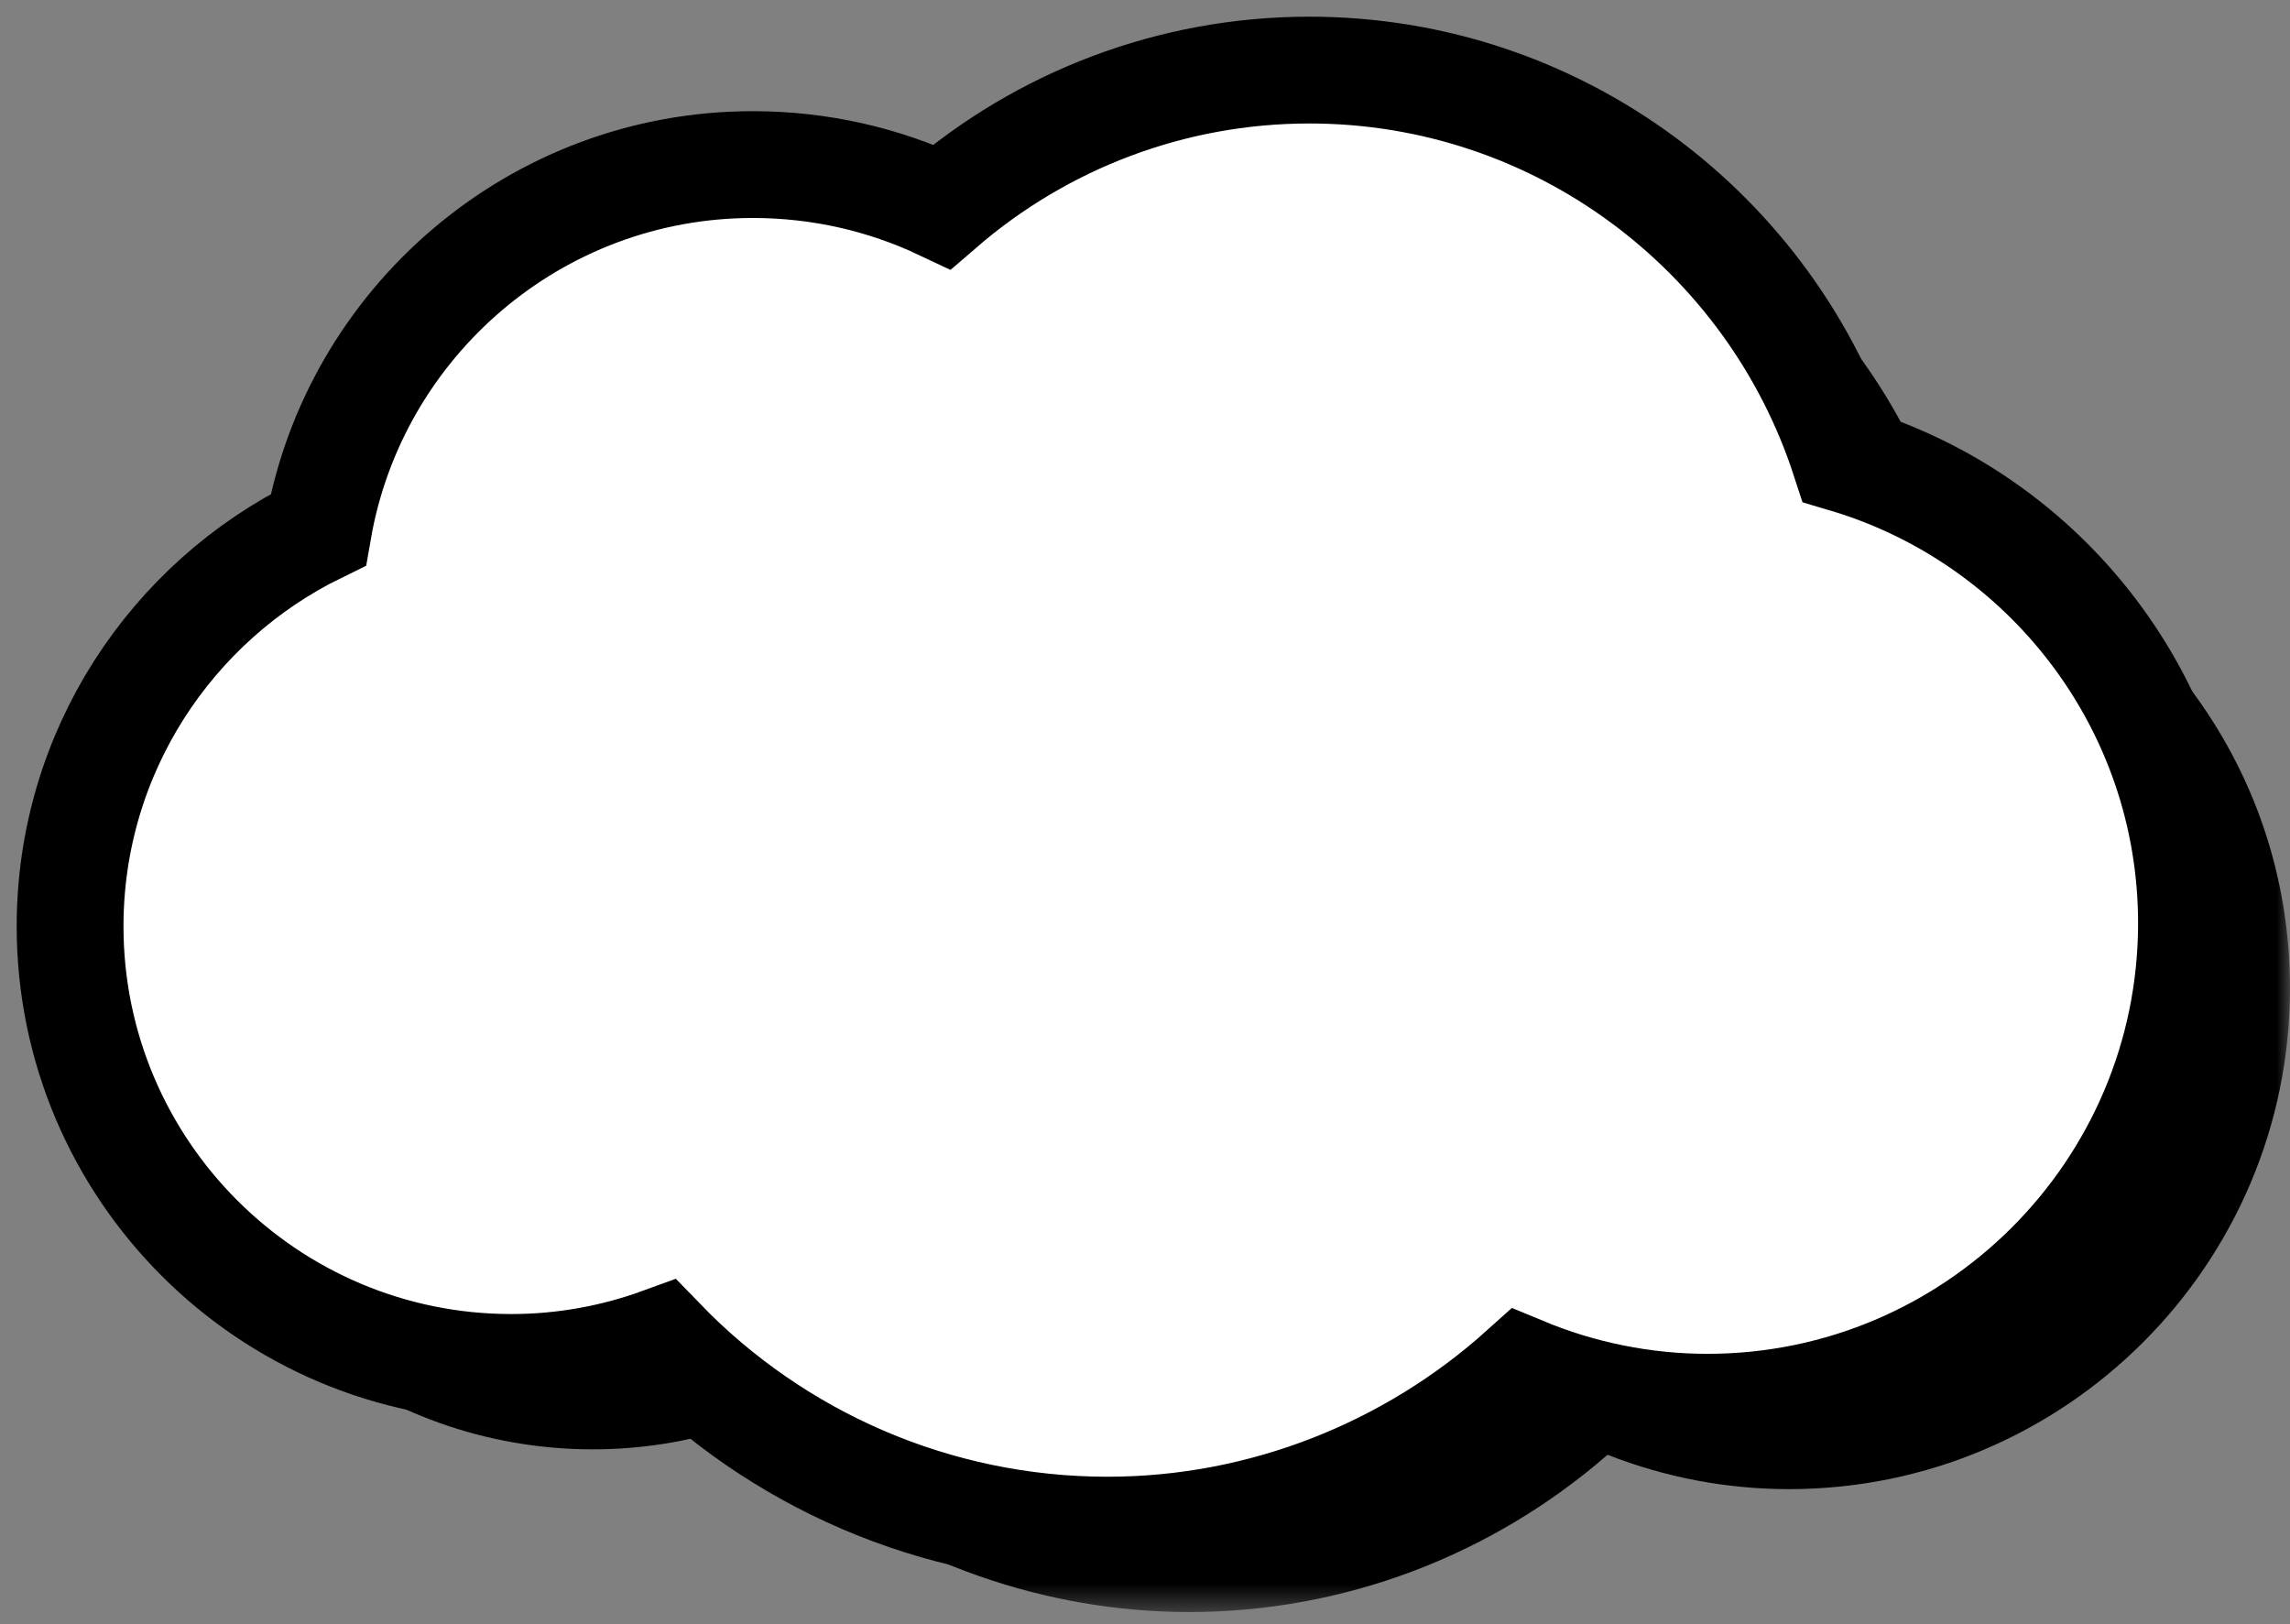 <svg width="86" height="61" viewBox="0 0 86 61" fill="none" xmlns="http://www.w3.org/2000/svg">
<rect x="0" y="0" width="86" height="61" fill="#808080" stroke="none"/>
<mask id="mask0_58_2655" style="mask-type:luminance" maskUnits="userSpaceOnUse" x="2" y="2" width="84" height="59">
<path d="M2 2H86V60.542H2V2Z" fill="white"/>
</mask>
<g mask="url(#mask0_58_2655)">
<path d="M67.189 55.926C77.561 55.926 86 47.489 86 37.117C86 32.983 84.678 29.057 82.179 25.765C82 25.529 81.815 25.299 81.626 25.072C80.808 24.095 79.892 23.203 78.898 22.412L78.751 22.295L75.889 20.017L75.829 19.969C74.734 19.097 73.545 18.346 72.288 17.736C70.876 14.392 68.661 11.474 65.792 9.189L65.789 9.185L62.725 6.746L62.721 6.742C62.511 6.576 62.298 6.412 62.08 6.252C58.317 3.47 53.852 2 49.171 2C44.093 2 39.174 3.781 35.27 7.025C33.066 6.045 30.716 5.549 28.274 5.549C24.205 5.549 20.255 7.001 17.151 9.639C16.738 9.99 16.343 10.358 15.967 10.744C13.626 13.146 12.024 16.184 11.387 19.47C9.712 20.327 8.196 21.449 6.891 22.787C6.069 23.63 5.331 24.558 4.692 25.561C2.931 28.319 2 31.51 2 34.79C2 40.231 4.54 45.089 8.496 48.244C8.497 48.245 8.499 48.246 8.501 48.246L11.559 50.684L11.562 50.688L11.565 50.69C14.505 53.032 18.225 54.432 22.267 54.432C24.072 54.432 25.854 54.148 27.573 53.586L29.725 55.302C33.939 58.66 39.236 60.542 44.661 60.542C50.426 60.542 55.989 58.447 60.371 54.636C62.559 55.492 64.85 55.926 67.189 55.926Z" fill="black"/>
</g>
<path d="M49.171 2.632C58.547 2.632 66.517 8.77 69.273 17.241C76.795 19.467 82.3 26.44 82.3 34.673C82.3 44.696 74.145 52.85 64.121 52.85C61.714 52.85 59.356 52.365 57.178 51.459C52.966 55.246 47.426 57.465 41.593 57.465C35.134 57.465 29.138 54.801 24.844 50.356C23.058 51.008 21.151 51.356 19.2 51.356C10.065 51.356 2.632 43.925 2.632 34.789C2.632 28.252 6.439 22.587 11.952 19.894C13.307 12.114 20.111 6.181 28.274 6.181C30.79 6.181 33.202 6.74 35.373 7.766C39.122 4.53 43.983 2.632 49.171 2.632Z" fill="white"/>
<path d="M49.171 2.632C58.547 2.632 66.517 8.77 69.273 17.241C76.795 19.467 82.3 26.44 82.3 34.674C82.3 44.696 74.145 52.85 64.121 52.85C61.714 52.85 59.356 52.365 57.178 51.459C52.966 55.246 47.426 57.466 41.593 57.466C35.134 57.466 29.138 54.801 24.844 50.356C23.058 51.008 21.151 51.356 19.2 51.356C10.065 51.356 2.632 43.925 2.632 34.789C2.632 28.252 6.439 22.587 11.952 19.894C13.307 12.114 20.111 6.181 28.274 6.181C30.79 6.181 33.202 6.74 35.373 7.766C39.122 4.53 43.983 2.632 49.171 2.632Z" stroke="black" stroke-width="4.011" stroke-miterlimit="10"/>
</svg>
